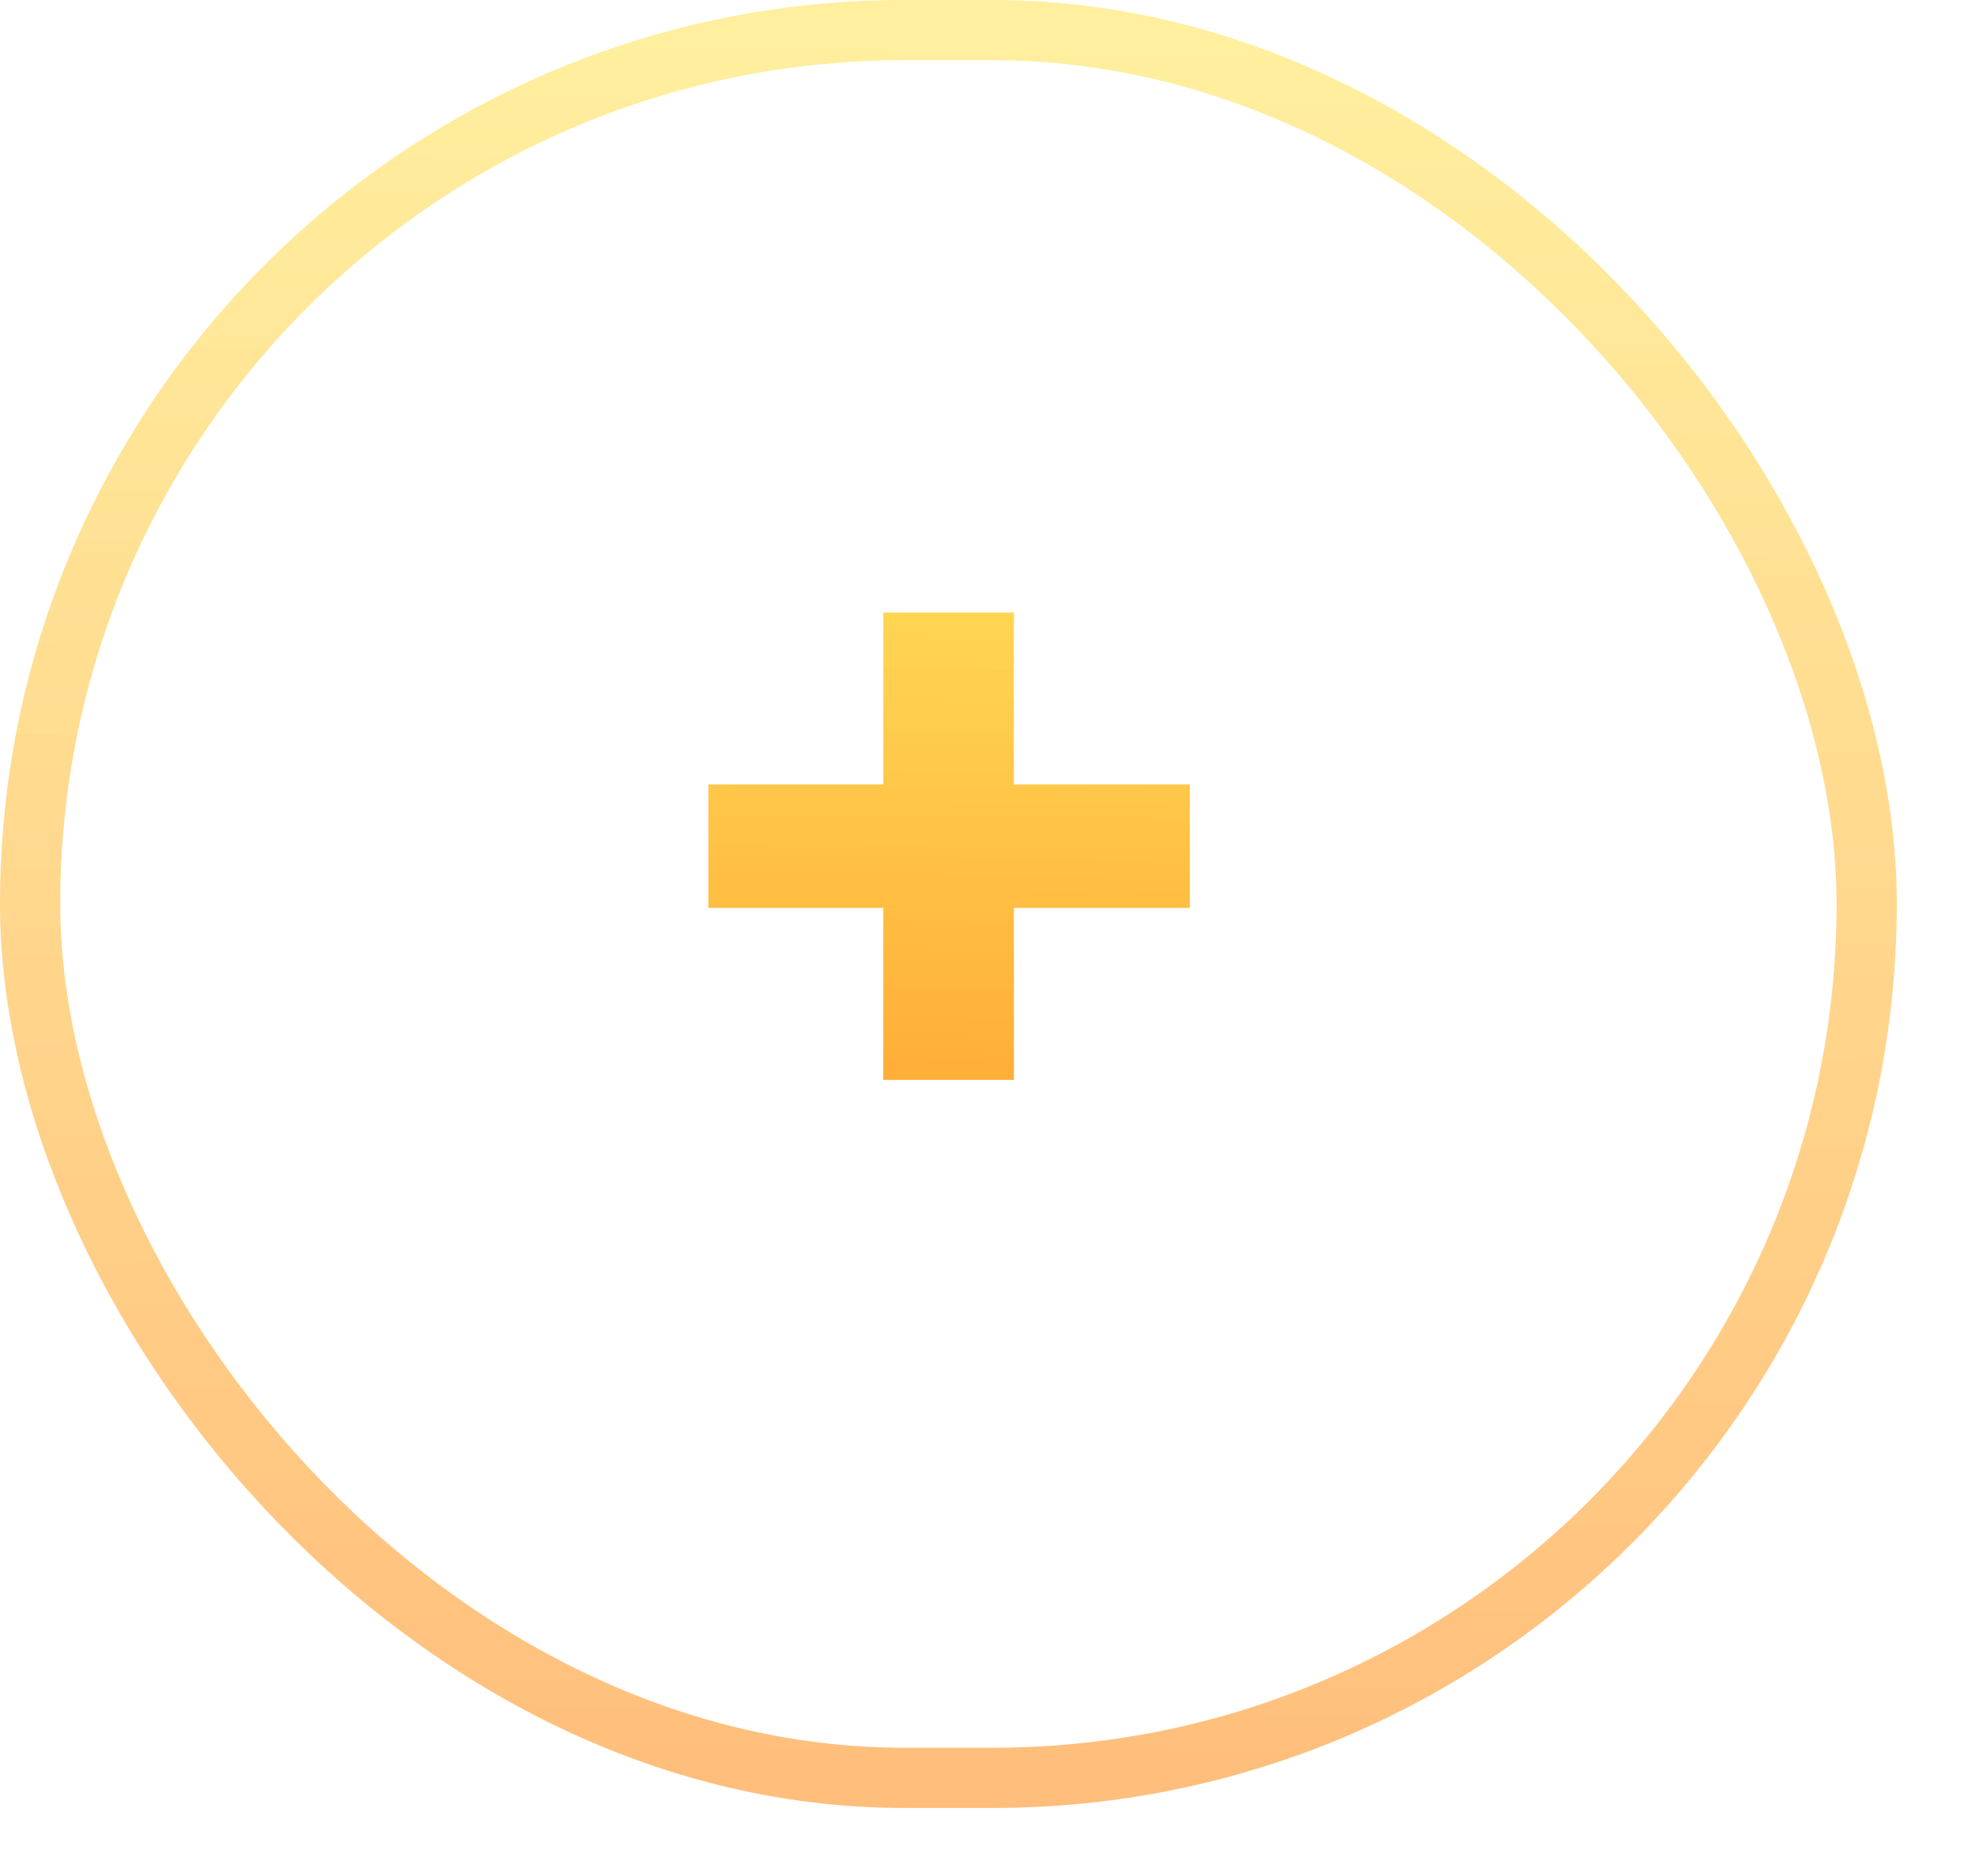 <svg width="20" height="19" viewBox="0 0 20 19" fill="none" xmlns="http://www.w3.org/2000/svg">
<path d="M8.945 10.937V6.204H10.267V10.937H8.945ZM7.173 9.195V7.945H12.049V9.195H7.173Z" fill="url(#paint0_linear_1568_1799)"/>
<rect x="0.305" y="0.305" width="18.598" height="17.701" rx="8.851" stroke="url(#paint1_linear_1568_1799)" stroke-opacity="0.6" stroke-width="0.61"/>
<defs>
<linearGradient id="paint0_linear_1568_1799" x1="9.754" y1="4.329" x2="9.61" y2="14.154" gradientUnits="userSpaceOnUse">
<stop stop-color="#FFE353" stop-opacity="0.94"/>
<stop offset="1" stop-color="#FF9224"/>
</linearGradient>
<linearGradient id="paint1_linear_1568_1799" x1="10.017" y1="0.316" x2="9.841" y2="18.311" gradientUnits="userSpaceOnUse">
<stop stop-color="#FFE353" stop-opacity="0.94"/>
<stop offset="1" stop-color="#FF9224"/>
</linearGradient>
</defs>
</svg>
